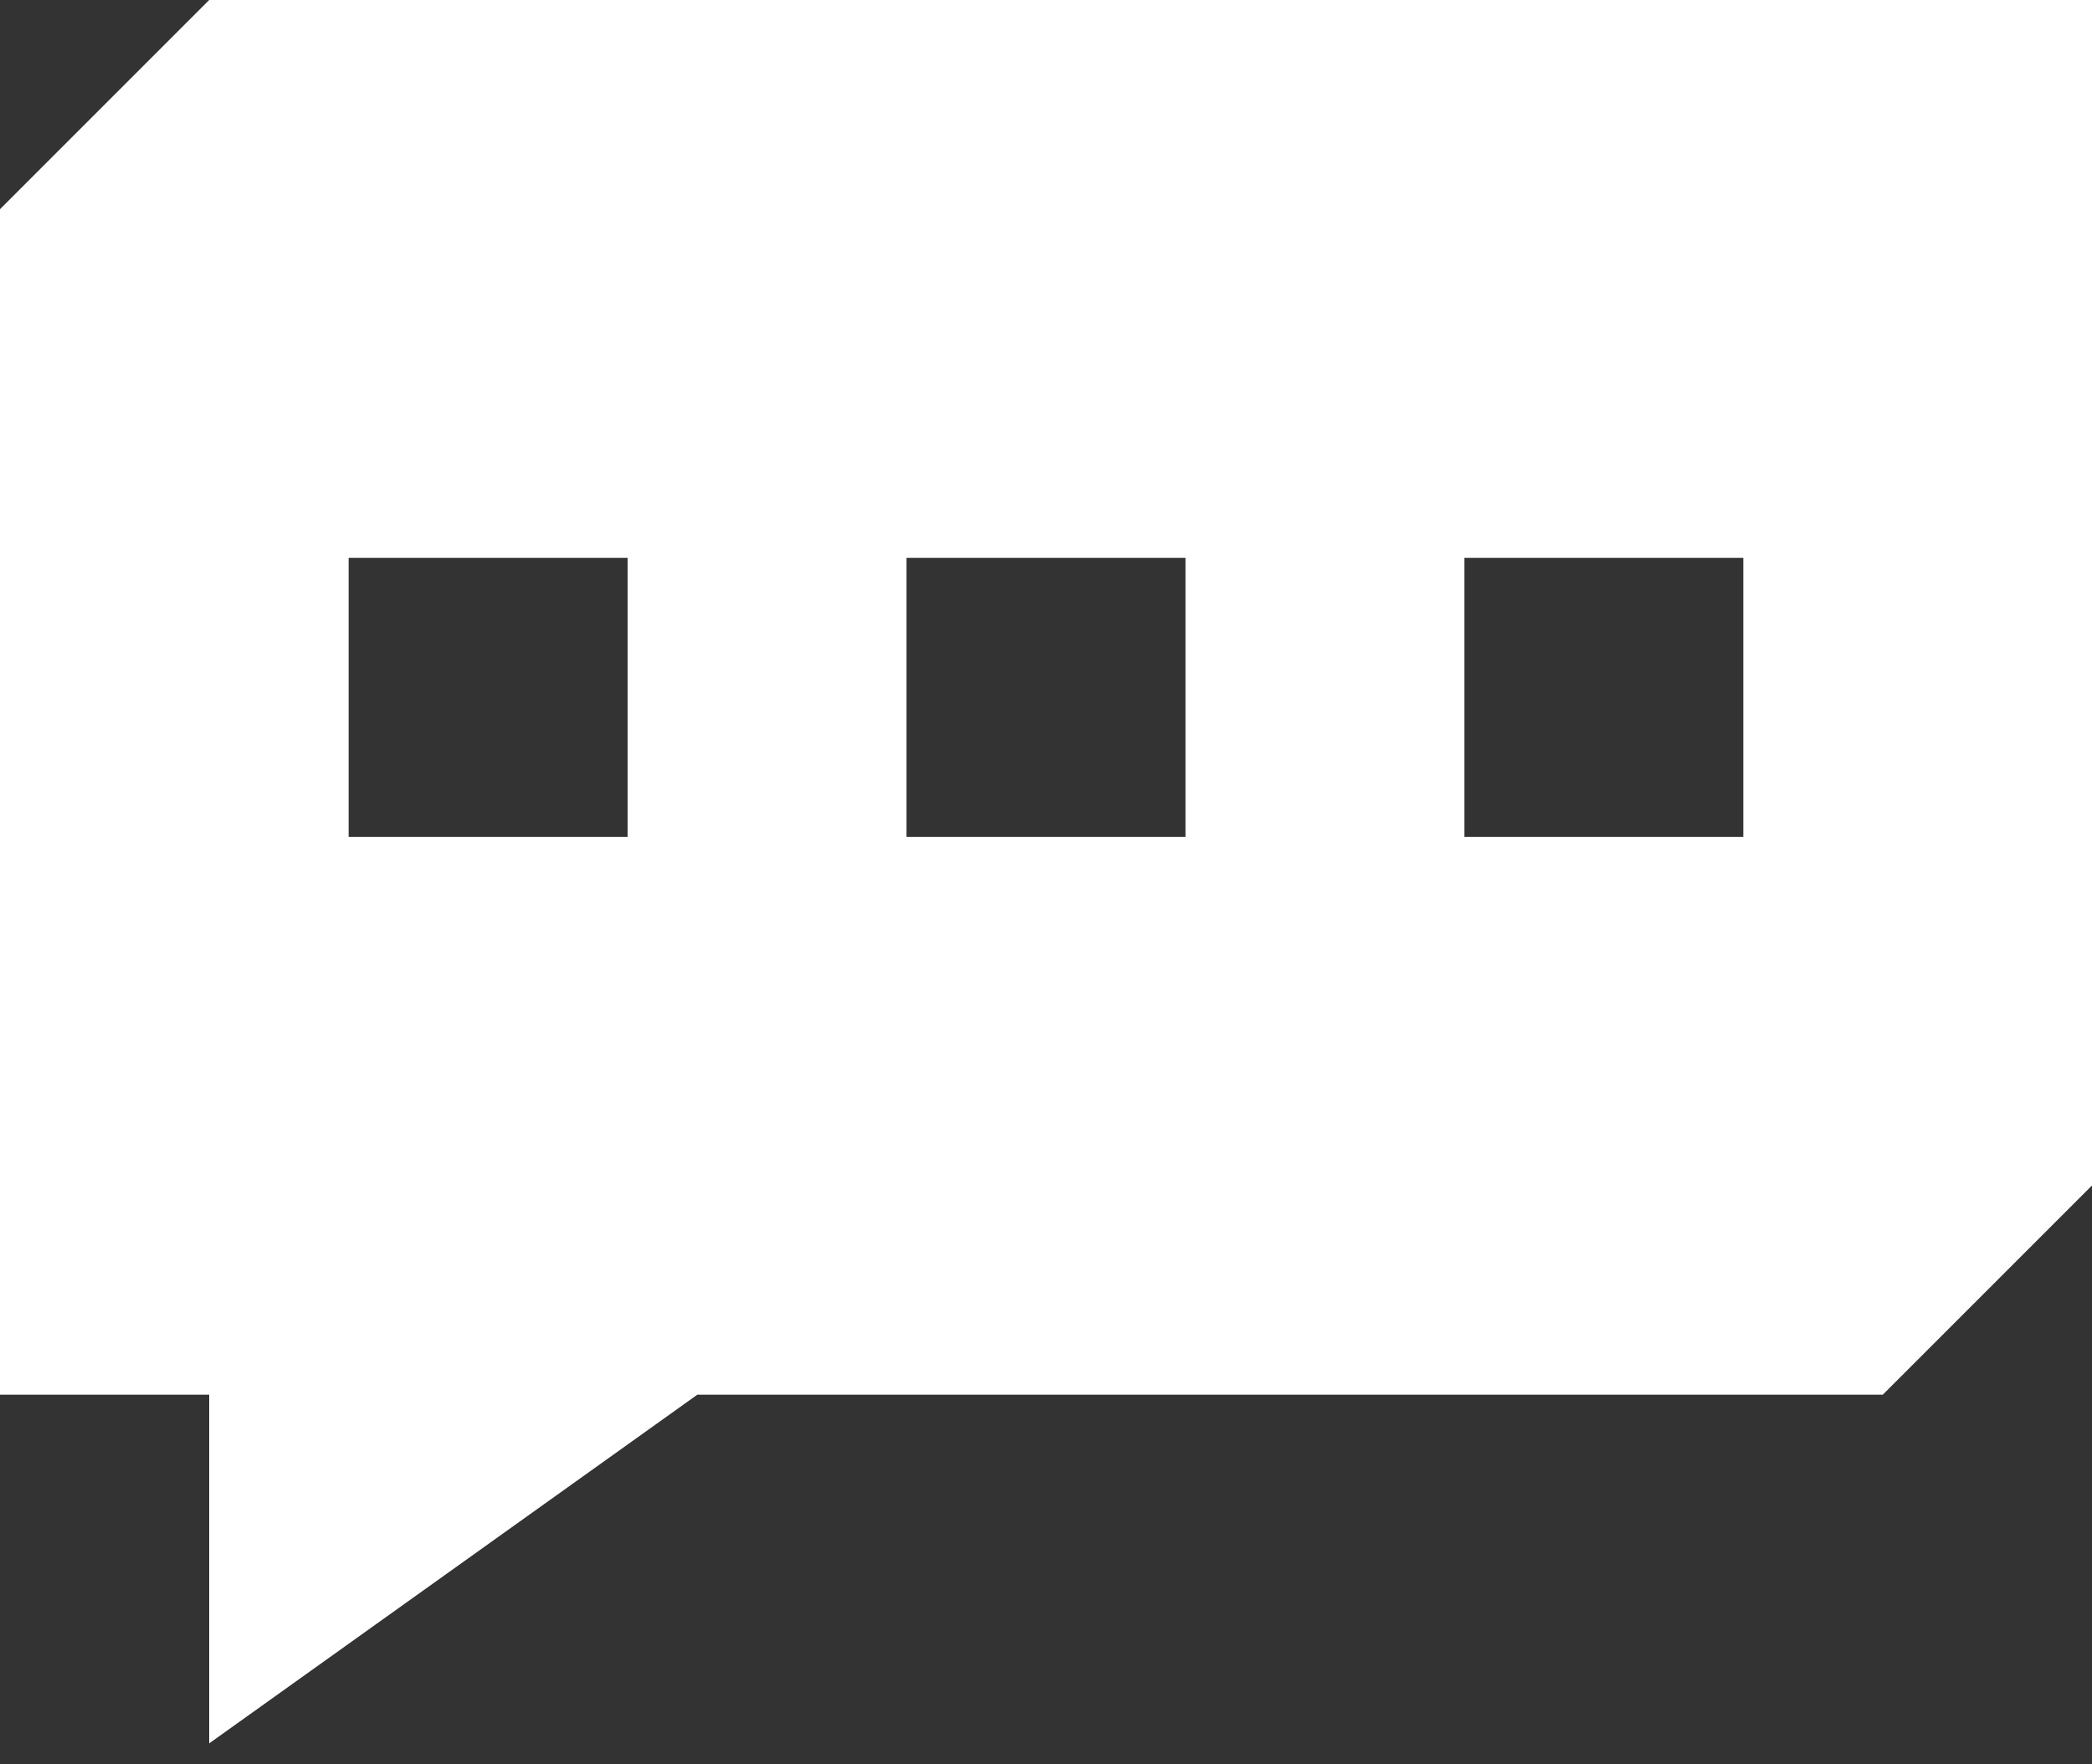 <svg xmlns="http://www.w3.org/2000/svg" viewBox="0 0 30 25.3">
  <rect x="0" y="0" width="30" height="25.3" fill="#333333" stroke="none"/>
  <g data-name="Group 16">
    <path data-name="Subtraction 8" d="M3 25v-5H0V3l3-3h27v17l-3 3H10l-7 5ZM21 8v4h4V8Zm-8 0v4h4V8ZM5 8v4h4V8Z" fill="#fff"/>
  </g>
</svg>
